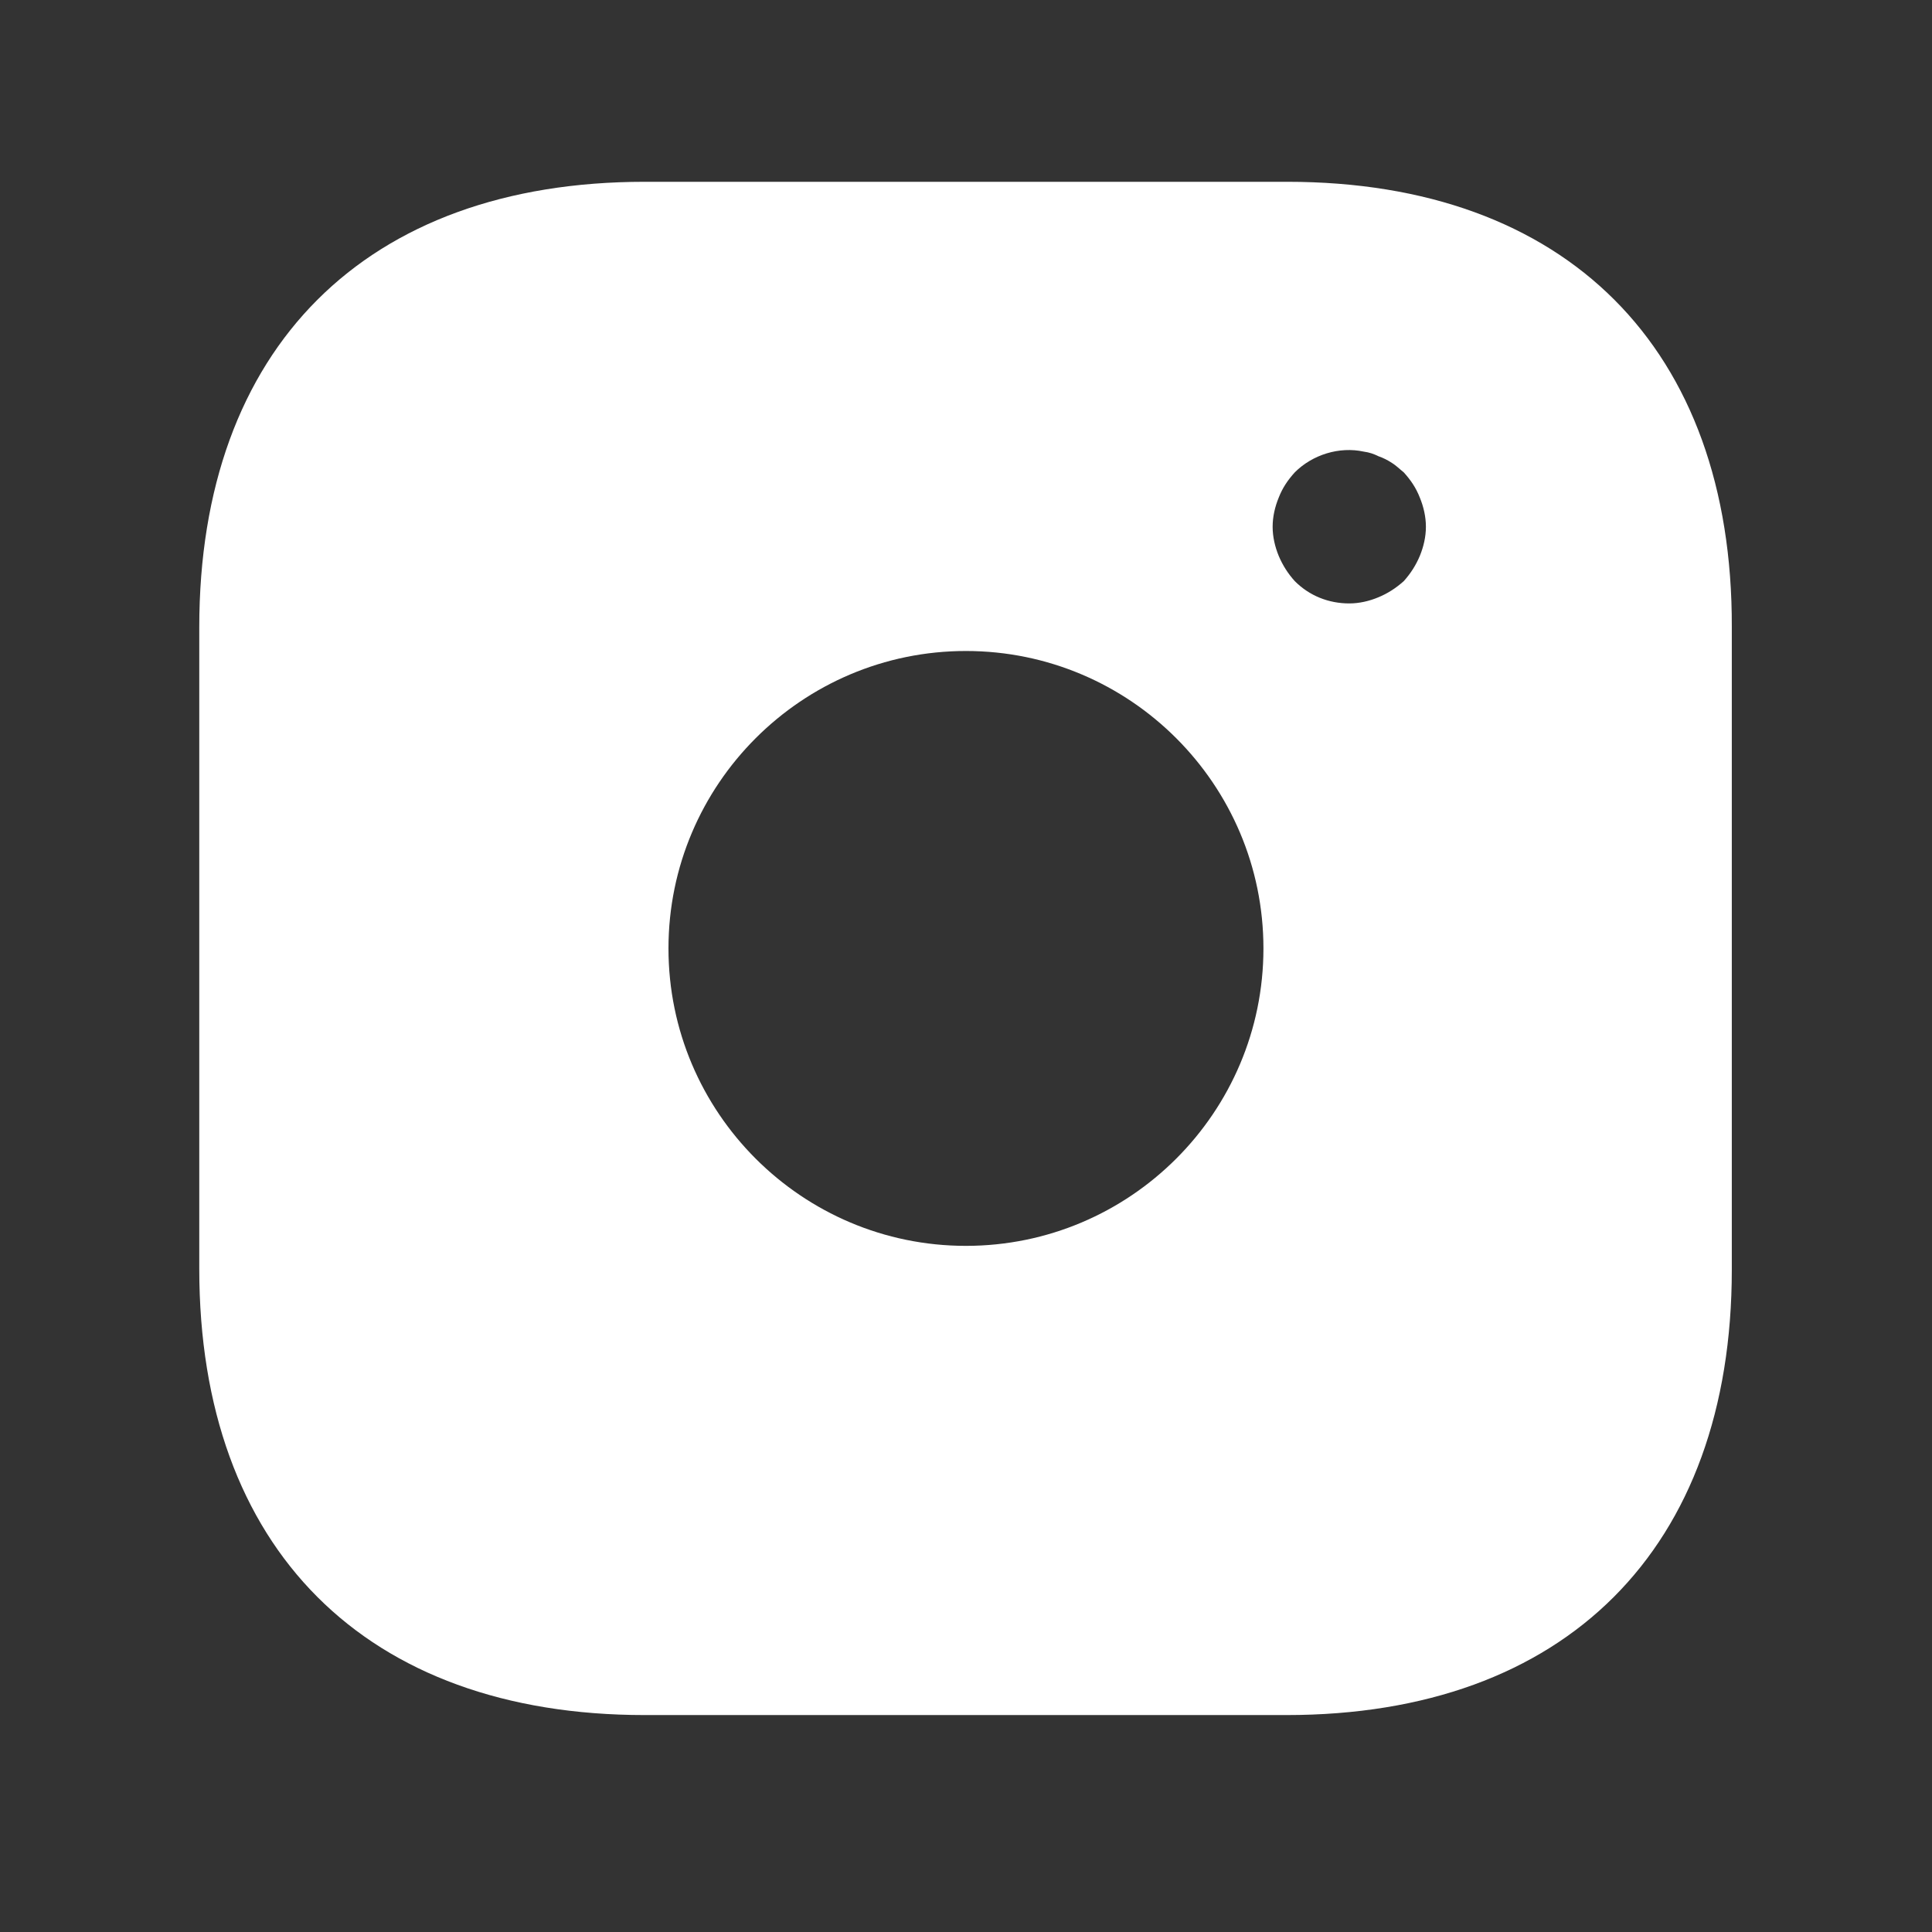 <svg width="21" height="21" viewBox="0 0 21 21" fill="none" xmlns="http://www.w3.org/2000/svg">
<rect x="0" y="0" width="21" height="21" fill="#333333" stroke="none"/>
<path d="M13.991 1.976H7.008C3.974 1.976 2.166 3.784 2.166 6.817V13.792C2.166 16.834 3.974 18.642 7.008 18.642H13.983C17.016 18.642 18.824 16.834 18.824 13.801V6.817C18.833 3.784 17.024 1.976 13.991 1.976ZM10.499 13.542C8.716 13.542 7.266 12.092 7.266 10.309C7.266 8.526 8.716 7.076 10.499 7.076C12.283 7.076 13.733 8.526 13.733 10.309C13.733 12.092 12.283 13.542 10.499 13.542ZM15.433 6.042C15.391 6.142 15.333 6.234 15.258 6.317C15.174 6.392 15.083 6.451 14.983 6.492C14.883 6.534 14.774 6.559 14.666 6.559C14.441 6.559 14.233 6.476 14.074 6.317C13.999 6.234 13.941 6.142 13.899 6.042C13.858 5.942 13.833 5.834 13.833 5.726C13.833 5.617 13.858 5.509 13.899 5.409C13.941 5.301 13.999 5.217 14.074 5.134C14.266 4.942 14.558 4.851 14.824 4.909C14.883 4.917 14.933 4.934 14.983 4.959C15.033 4.976 15.083 5.001 15.133 5.034C15.174 5.059 15.216 5.101 15.258 5.134C15.333 5.217 15.391 5.301 15.433 5.409C15.474 5.509 15.499 5.617 15.499 5.726C15.499 5.834 15.474 5.942 15.433 6.042Z" fill="white"/>
</svg>
